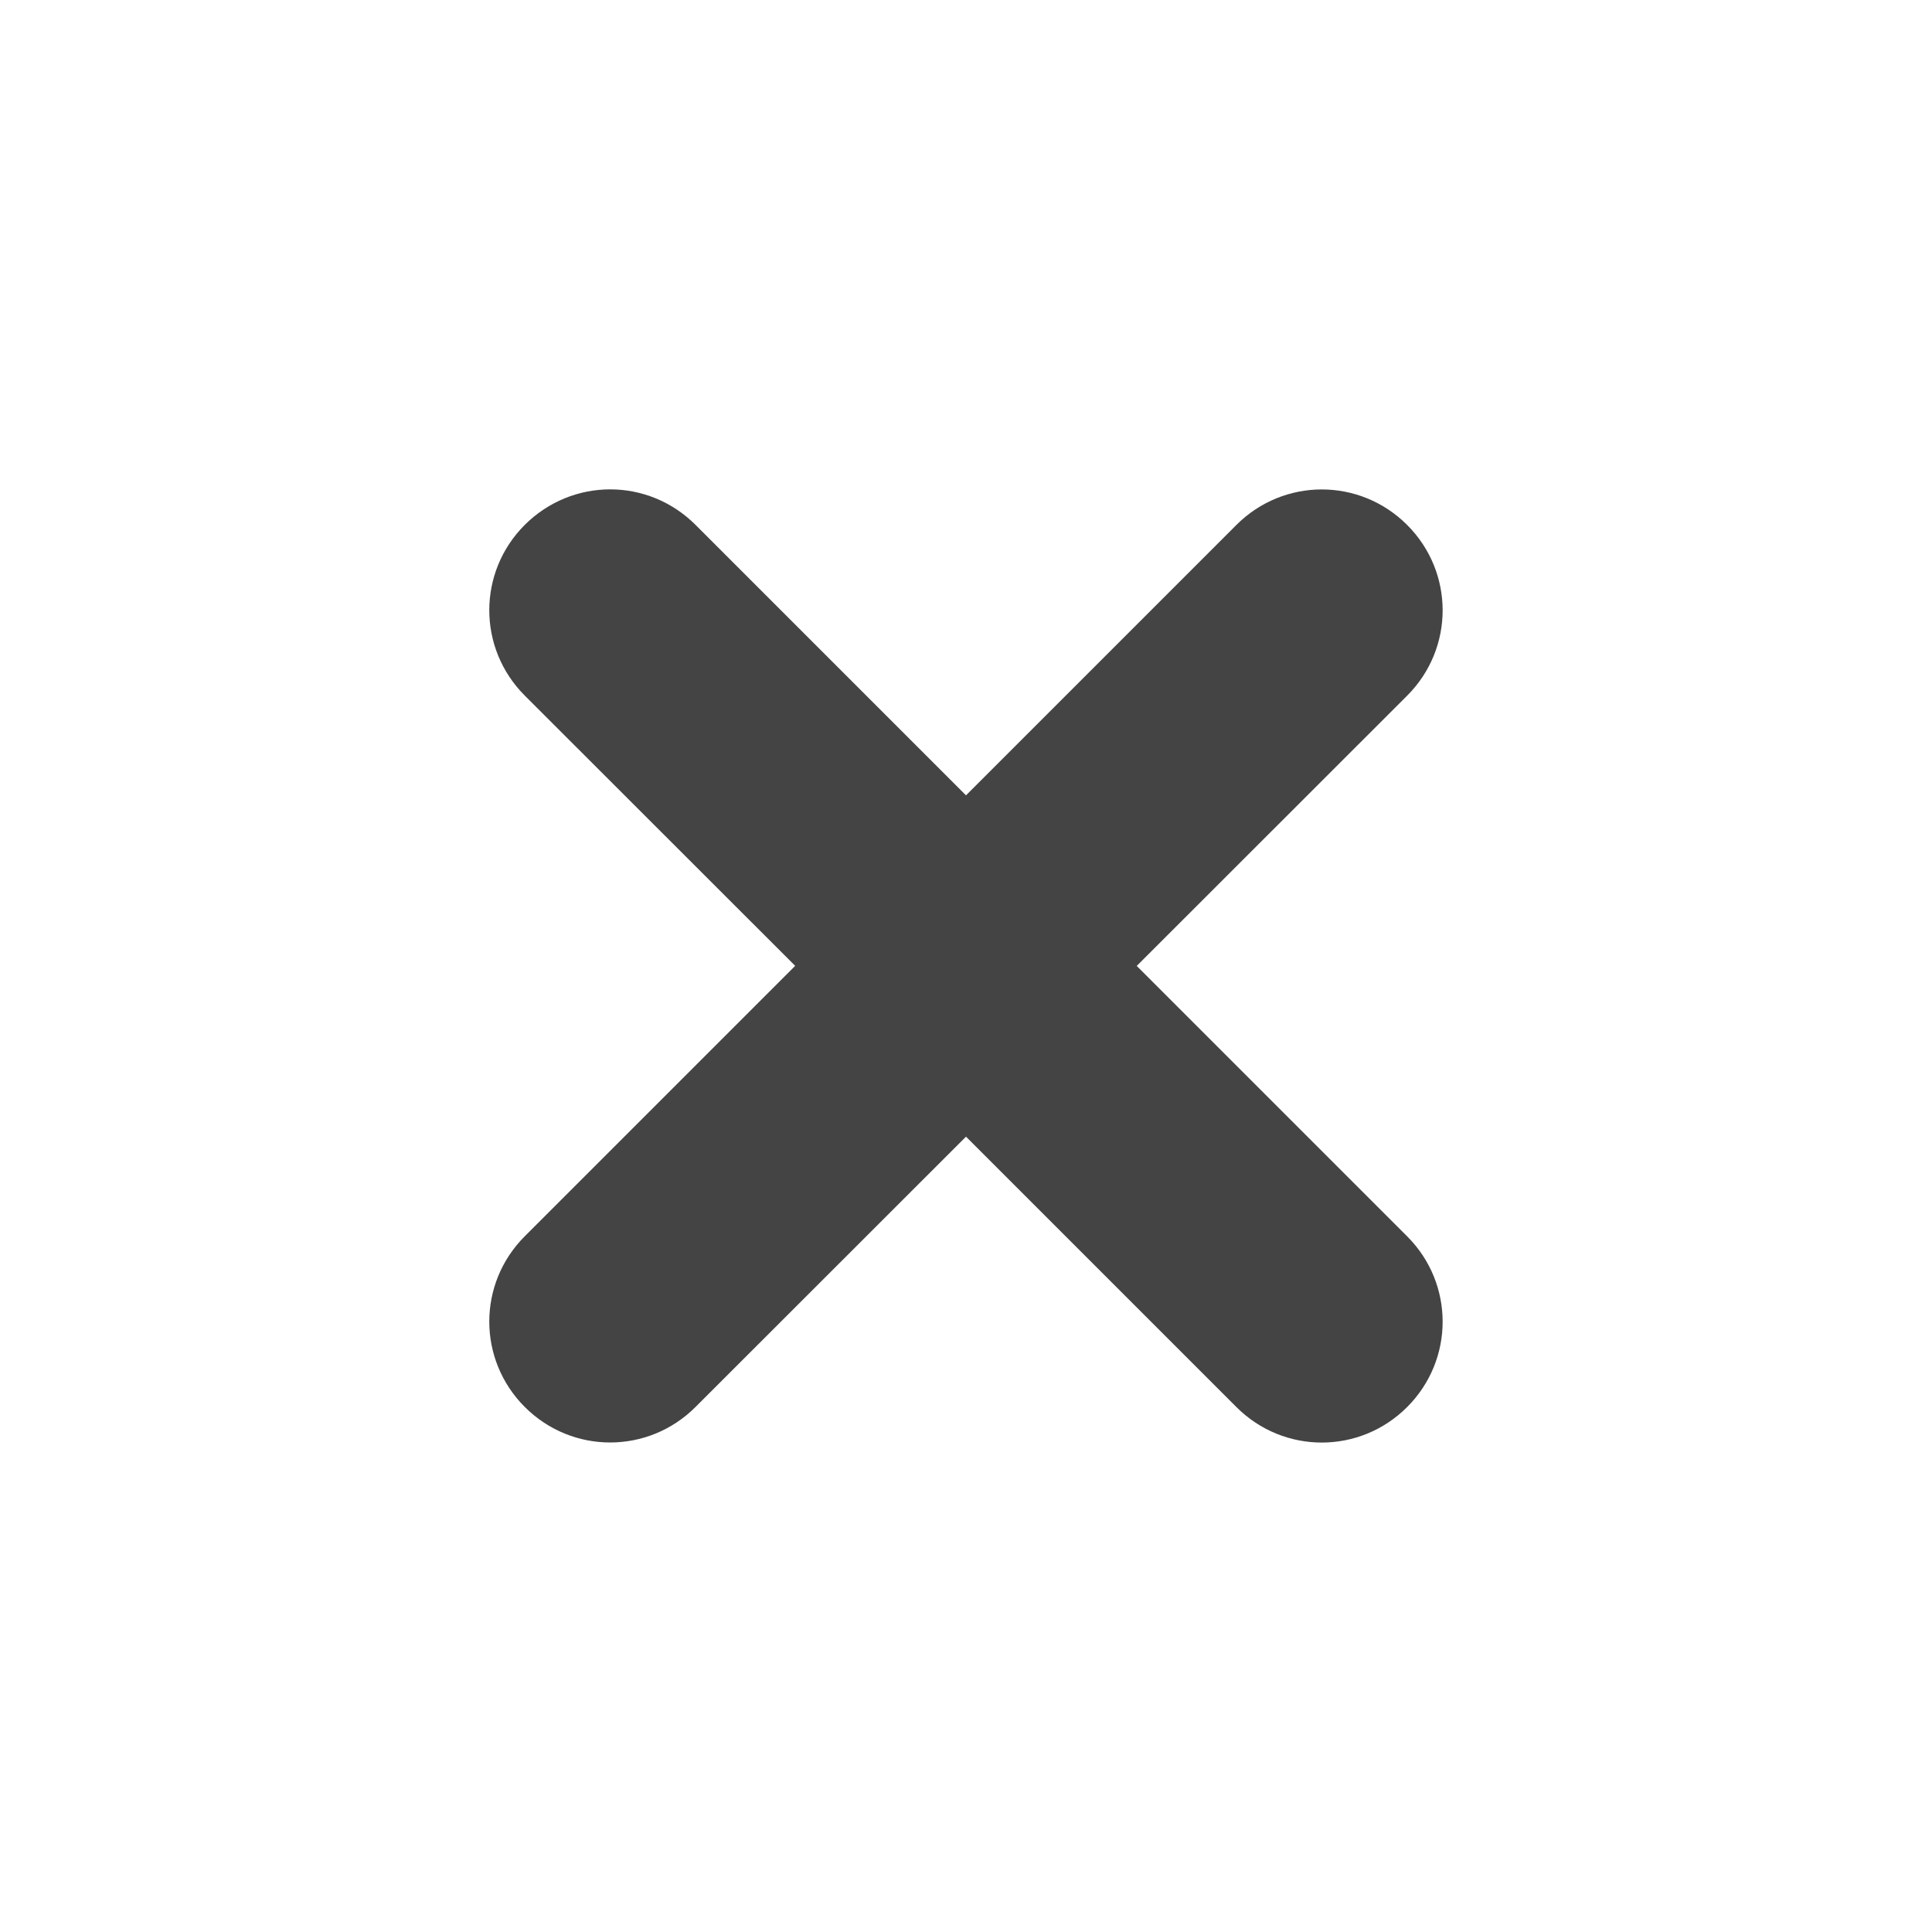 <svg xmlns="http://www.w3.org/2000/svg" width="24" height="24" version="1.1">
 <defs>
  <style id="current-color-scheme" type="text/css">
   .ColorScheme-Text { color:#444444; } .ColorScheme-Highlight { color:#4285f4; } .ColorScheme-NeutralText { color:#ff9800; } .ColorScheme-PositiveText { color:#4caf50; } .ColorScheme-NegativeText { color:#f44336; }
  </style>
 </defs>
 <path style="fill:currentColor" class="ColorScheme-Text" d="m 7.58,6.079 c -0.383,0 -0.767,0.148 -1.061,0.441 -0.588,0.588 -0.588,1.533 0,2.121 l 3.359,3.357 -3.359,3.359 c -0.588,0.588 -0.588,1.533 0,2.121 0.588,0.588 1.533,0.588 2.121,0 L 12,14.12 l 3.359,3.359 c 0.588,0.588 1.533,0.588 2.121,0 0.588,-0.588 0.588,-1.533 0,-2.121 l -3.359,-3.359 3.359,-3.357 c 0.588,-0.588 0.588,-1.533 0,-2.121 -0.588,-0.588 -1.533,-0.588 -2.121,0 L 12,9.88 8.641,6.521 C 8.347,6.227 7.964,6.079 7.58,6.079 Z"/>
</svg>
